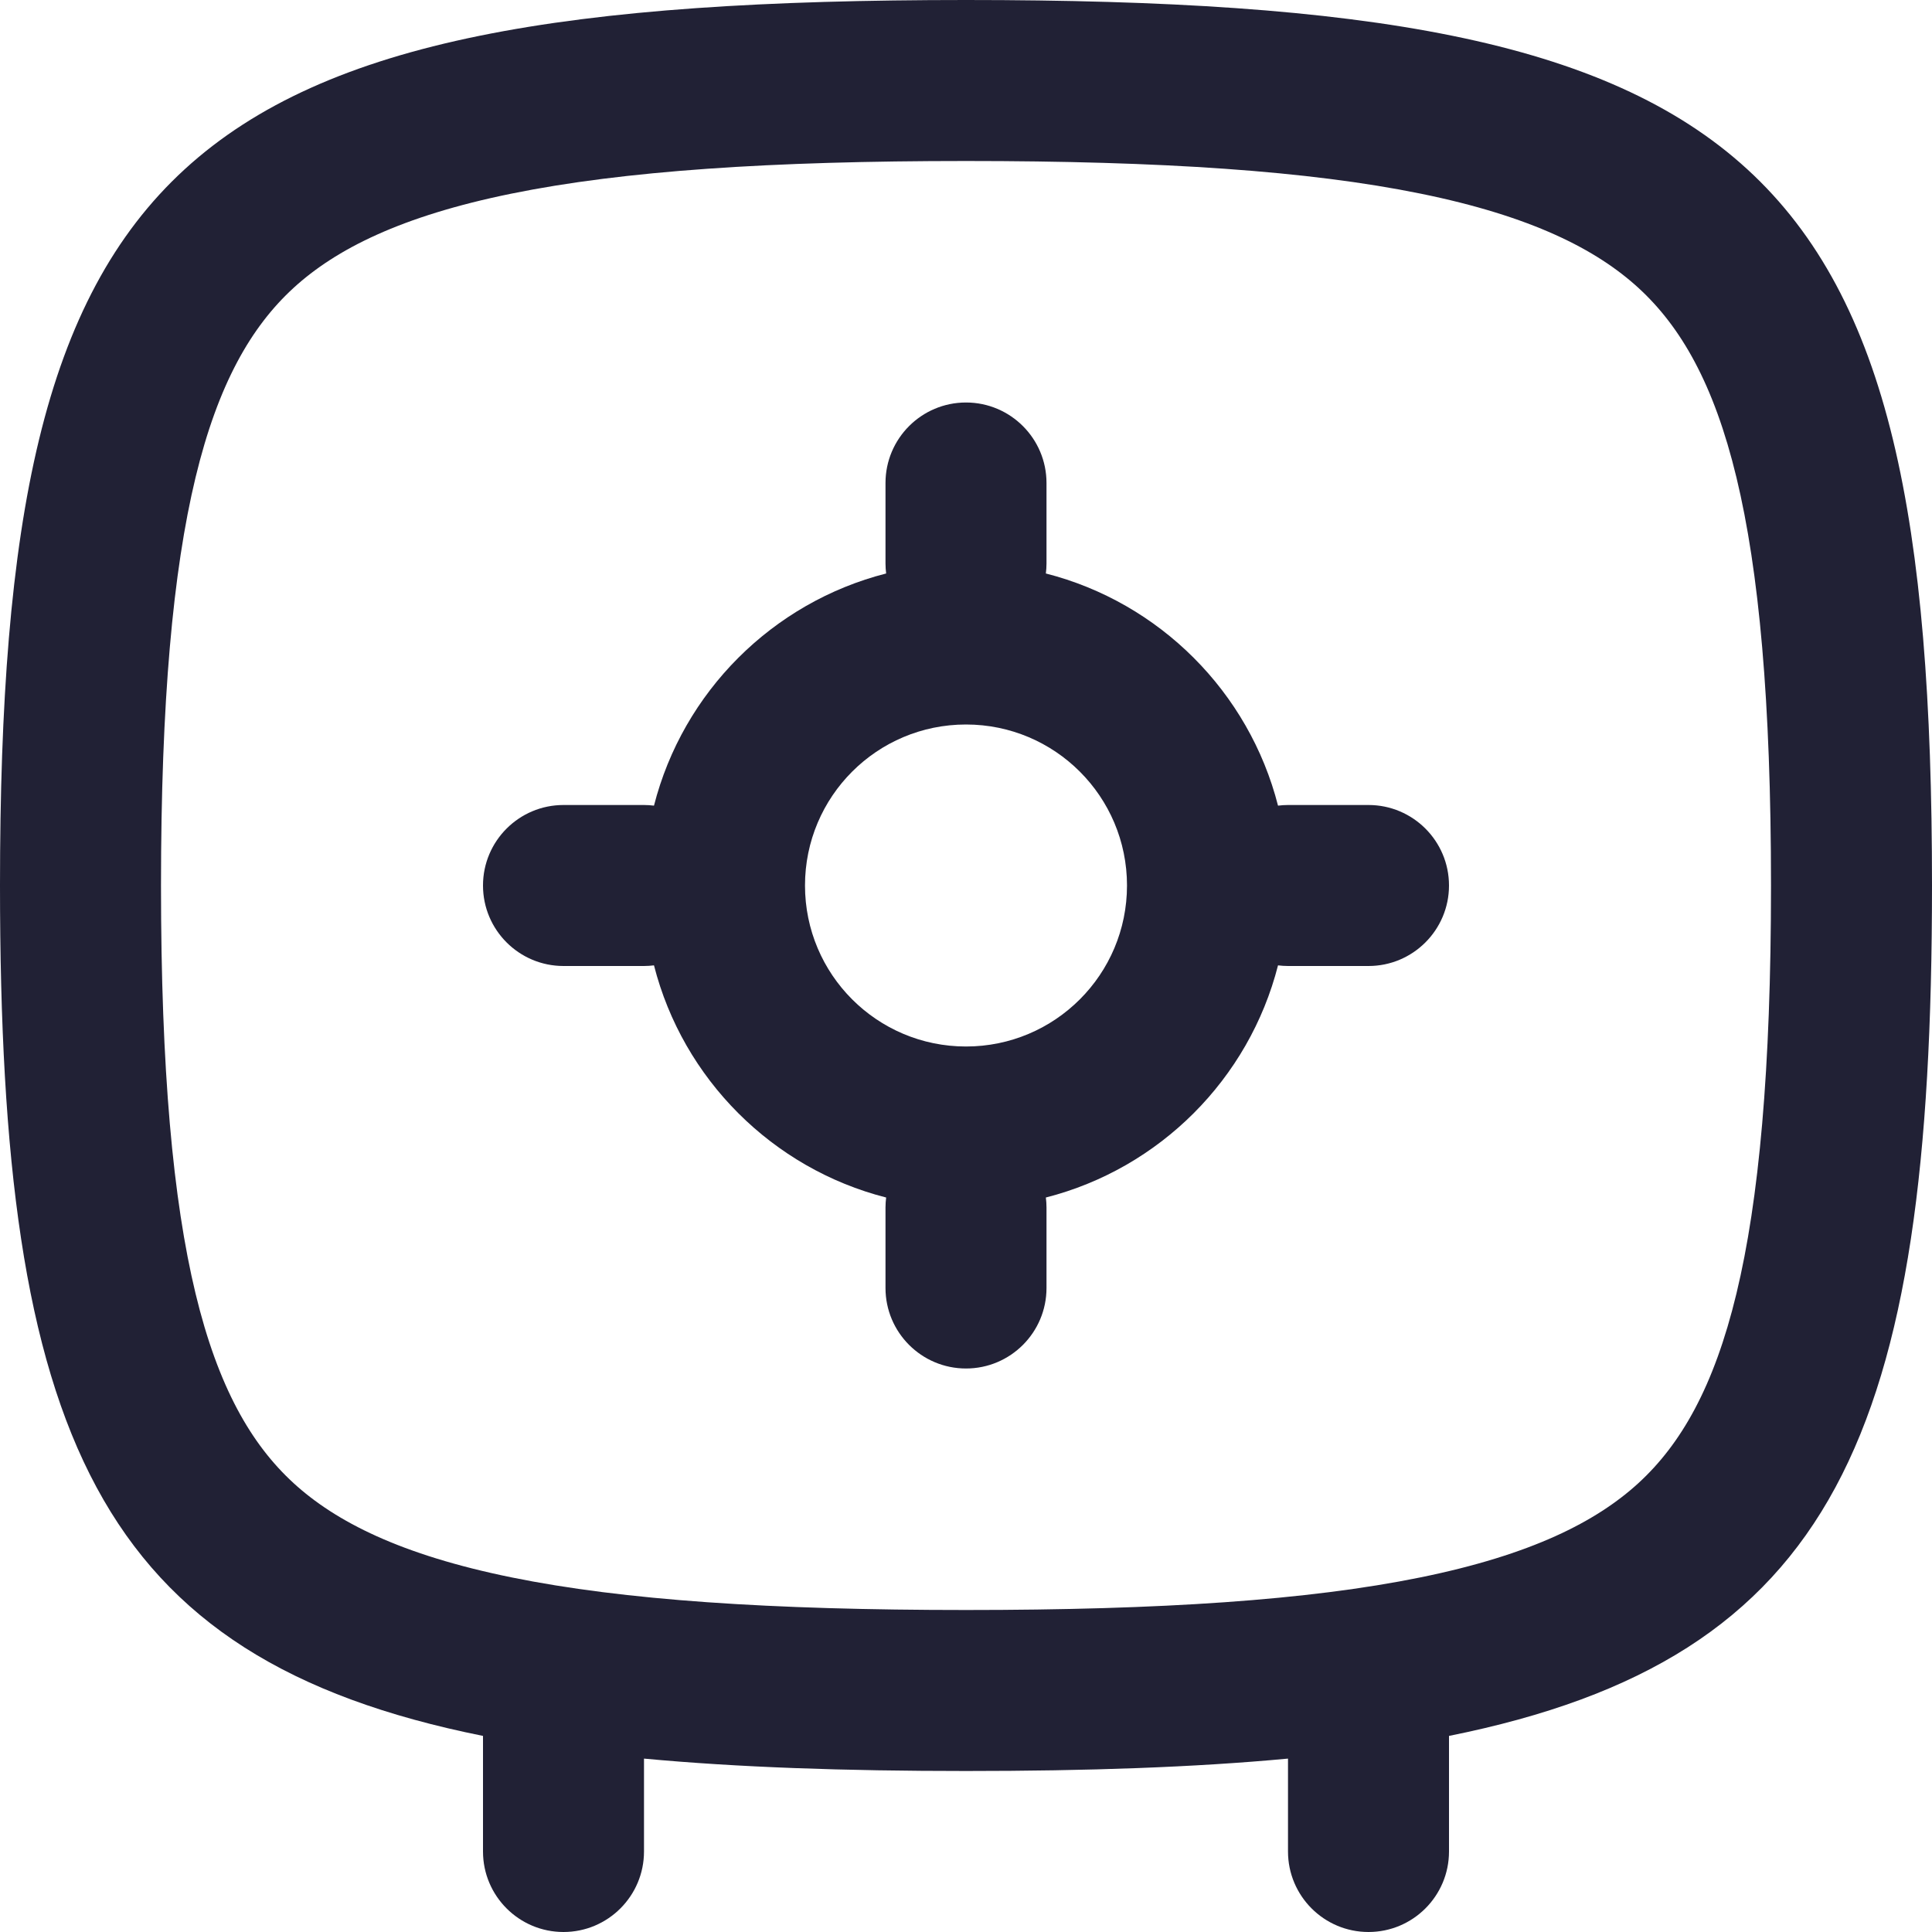 <svg xmlns="http://www.w3.org/2000/svg" width="24" height="24" viewBox="0 0 24 24">
  <defs/>
  <path fill="#212135" d="M12,22 C10.493,22 9.166,21.955 8,21.846 L8,23 C8,23.552 7.552,24 7,24 C6.448,24 6,23.552 6,23 L6,21.564 C1.199,20.601 0,17.815 0,11 C0,1.941 2.118,0 12,0 C21.882,0 24,1.941 24,11 C24,17.815 22.801,20.601 18,21.564 L18,23 C18,23.552 17.552,24 17,24 C16.448,24 16,23.552 16,23 L16,21.846 C14.834,21.955 13.507,22 12,22 Z M3.646,18.423 C4.17,18.903 4.979,19.315 6.355,19.595 C7.745,19.878 9.571,20 12,20 C14.429,20 16.255,19.878 17.645,19.595 C19.021,19.315 19.83,18.903 20.354,18.423 C21.404,17.46 22,15.583 22,11 C22,6.417 21.404,4.54 20.354,3.577 C19.83,3.097 19.021,2.685 17.645,2.405 C16.255,2.122 14.429,2 12,2 C9.571,2 7.745,2.122 6.355,2.405 C4.979,2.685 4.17,3.097 3.646,3.577 C2.596,4.54 2,6.417 2,11 C2,15.583 2.596,17.46 3.646,18.423 Z"/>
  <path fill="#212135" d="M13,6 L13,7 C13,7.042 12.997,7.083 12.992,7.124 C14.404,7.484 15.516,8.596 15.876,10.008 C15.917,10.003 15.958,10 16,10 L17,10 C17.552,10 18,10.448 18,11 C18,11.552 17.552,12 17,12 L16,12 C15.958,12 15.917,11.997 15.876,11.992 C15.516,13.404 14.404,14.516 12.992,14.876 C12.997,14.917 13,14.958 13,15 L13,16 C13,16.552 12.552,17 12,17 C11.448,17 11,16.552 11,16 L11,15 C11,14.958 11.003,14.917 11.008,14.876 C9.596,14.516 8.484,13.404 8.124,11.992 C8.083,11.997 8.042,12 8,12 L7,12 C6.448,12 6,11.552 6,11 C6,10.448 6.448,10 7,10 L8,10 C8.042,10 8.083,10.003 8.124,10.008 C8.484,8.596 9.596,7.484 11.008,7.124 C11.003,7.083 11,7.042 11,7 L11,6 C11,5.448 11.448,5 12,5 C12.552,5 13,5.448 13,6 Z M14,11 C14,9.895 13.105,9 12,9 C10.895,9 10,9.895 10,11 C10,12.105 10.895,13 12,13 C13.105,13 14,12.105 14,11 Z"/>
</svg>

